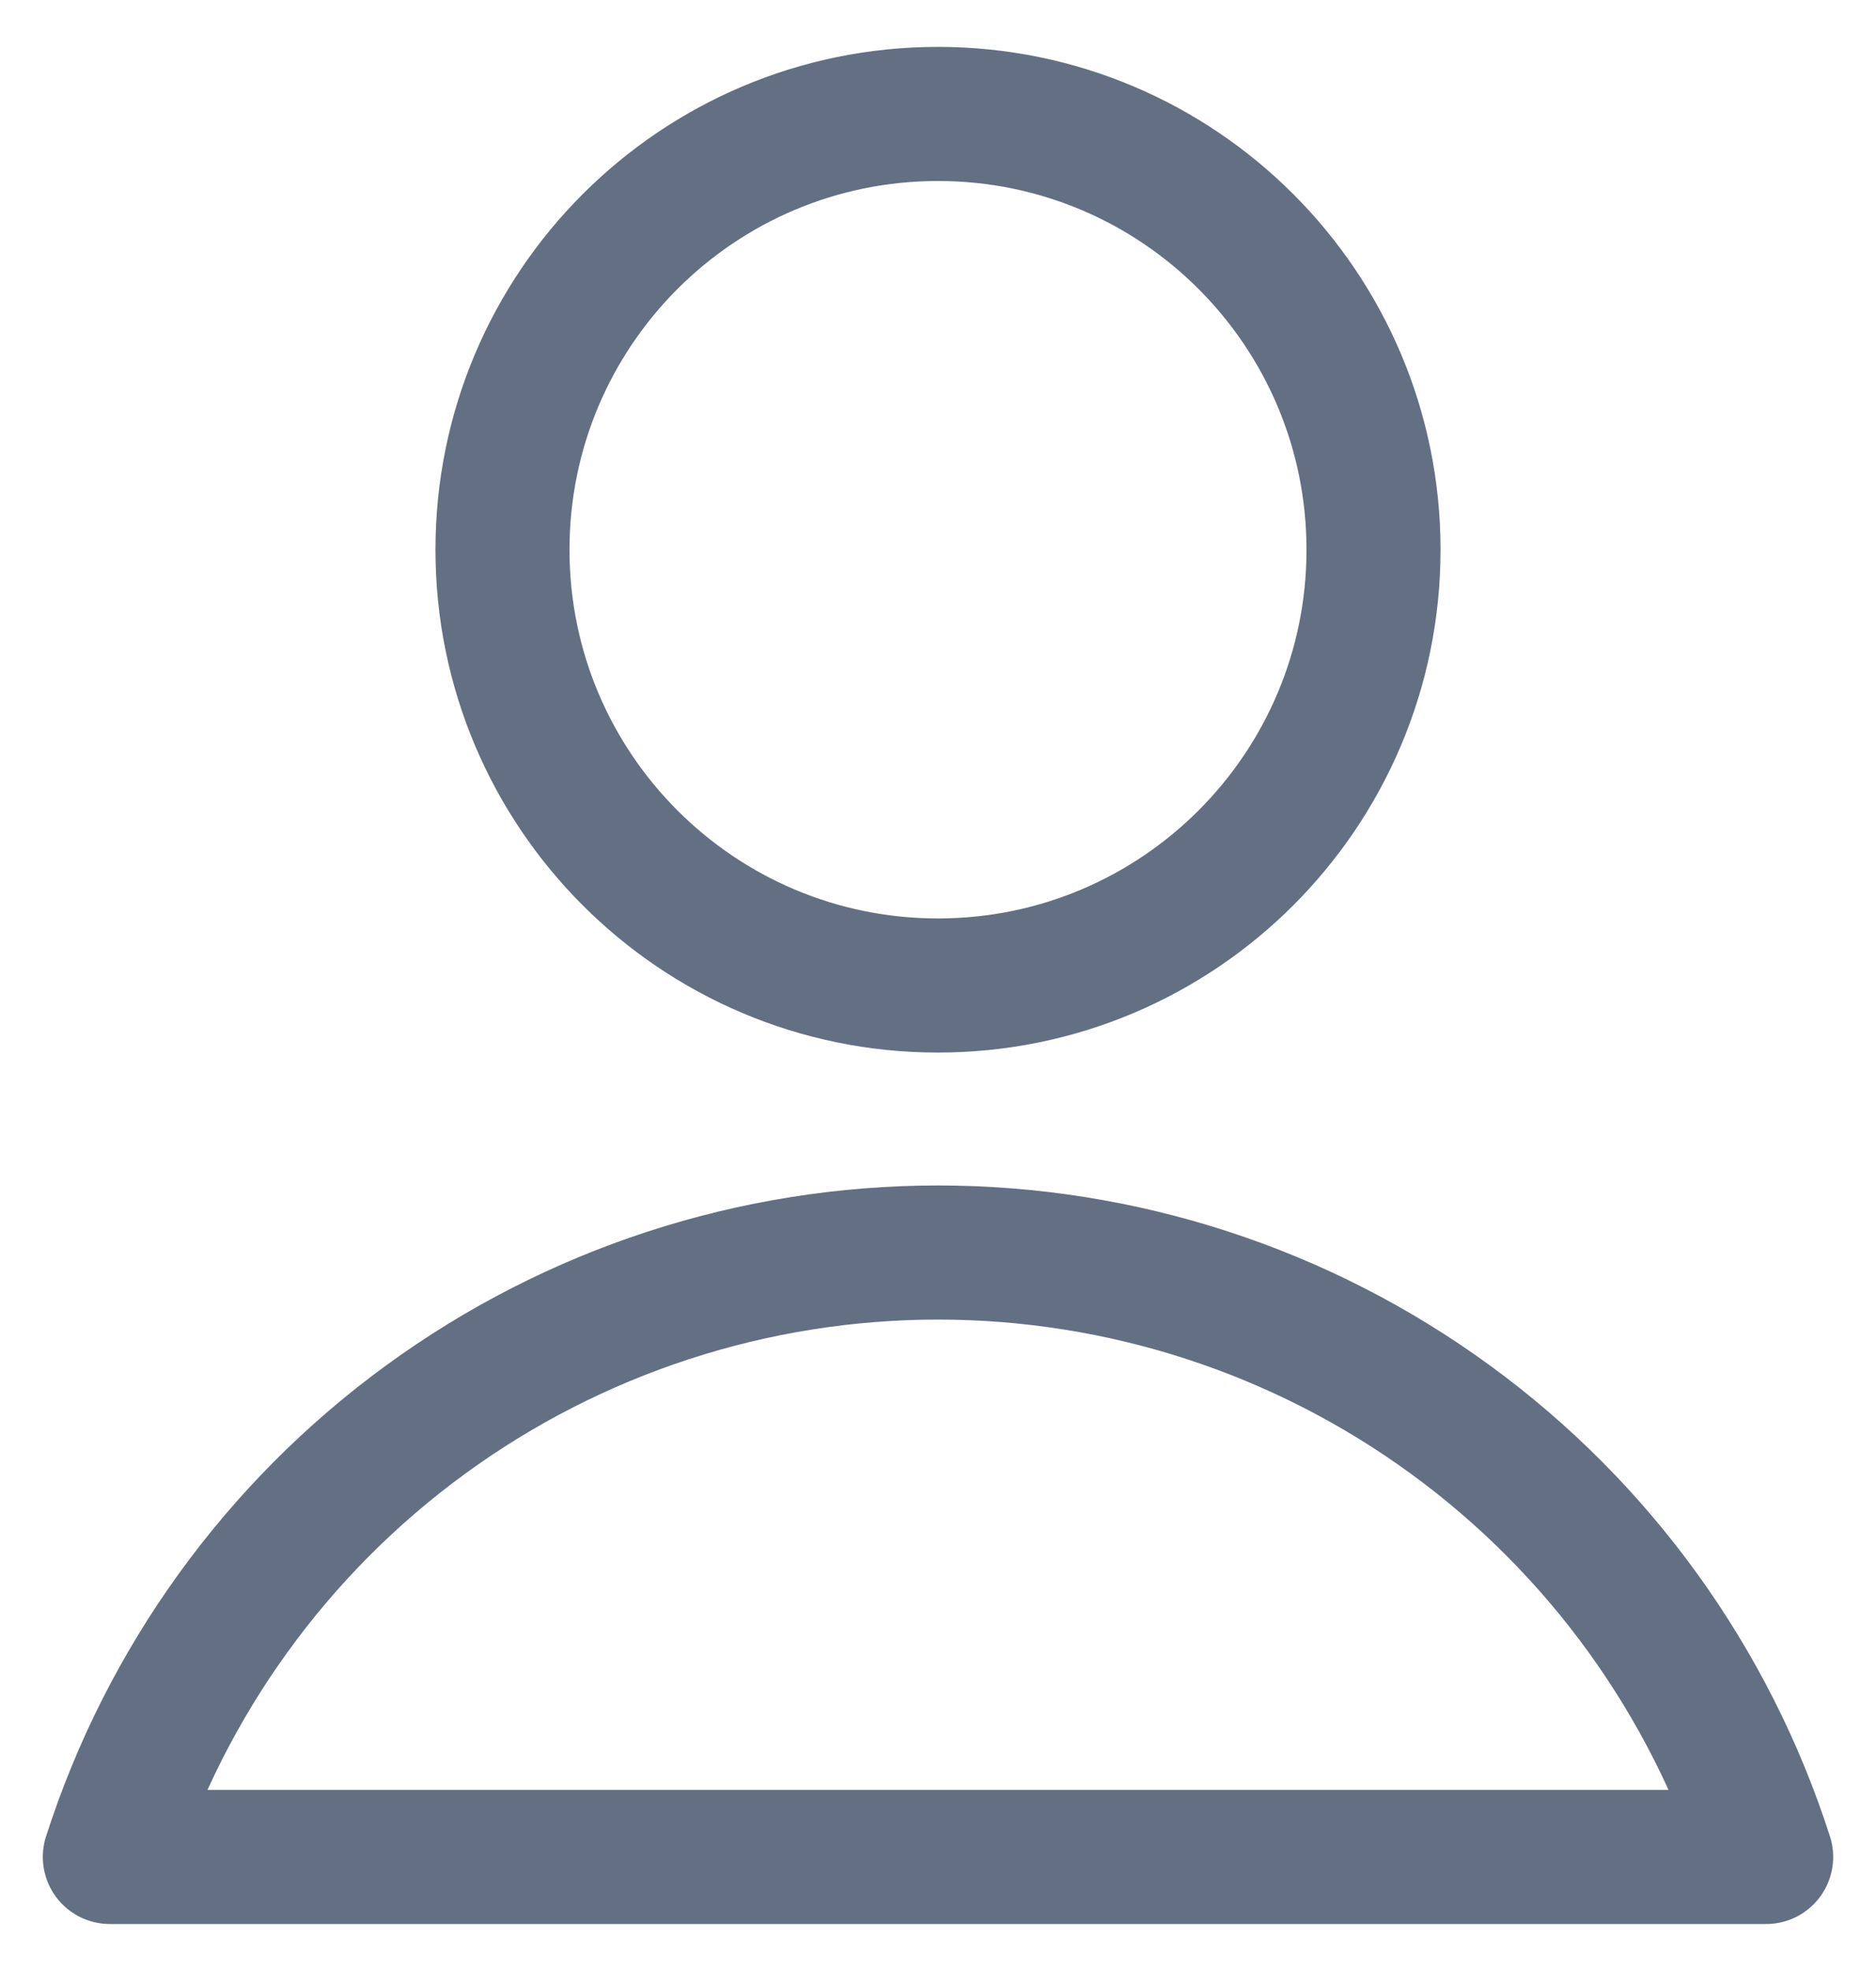 <svg width="20" height="21" viewBox="0 0 20 21" fill="none" xmlns="http://www.w3.org/2000/svg">
<g id="user-single-neutral--close-geometric-human-person-single-up-user">
<path id="Vector" d="M10 10.5C12.564 10.5 14.643 8.421 14.643 5.857C14.643 3.293 12.564 1.214 10 1.214C7.436 1.214 5.357 3.293 5.357 5.857C5.357 8.421 7.436 10.5 10 10.5Z" stroke="#637083" stroke-width="1.429" stroke-linecap="round" stroke-linejoin="round"/>
<path id="Vector_2" d="M18.829 19.785C18.229 17.915 17.051 16.283 15.464 15.126C13.877 13.968 11.964 13.345 10 13.345C8.036 13.345 6.123 13.968 4.536 15.126C2.949 16.283 1.771 17.915 1.171 19.785H18.829Z" stroke="#637083" stroke-width="1.429" stroke-linecap="round" stroke-linejoin="round"/>
</g>
</svg>

